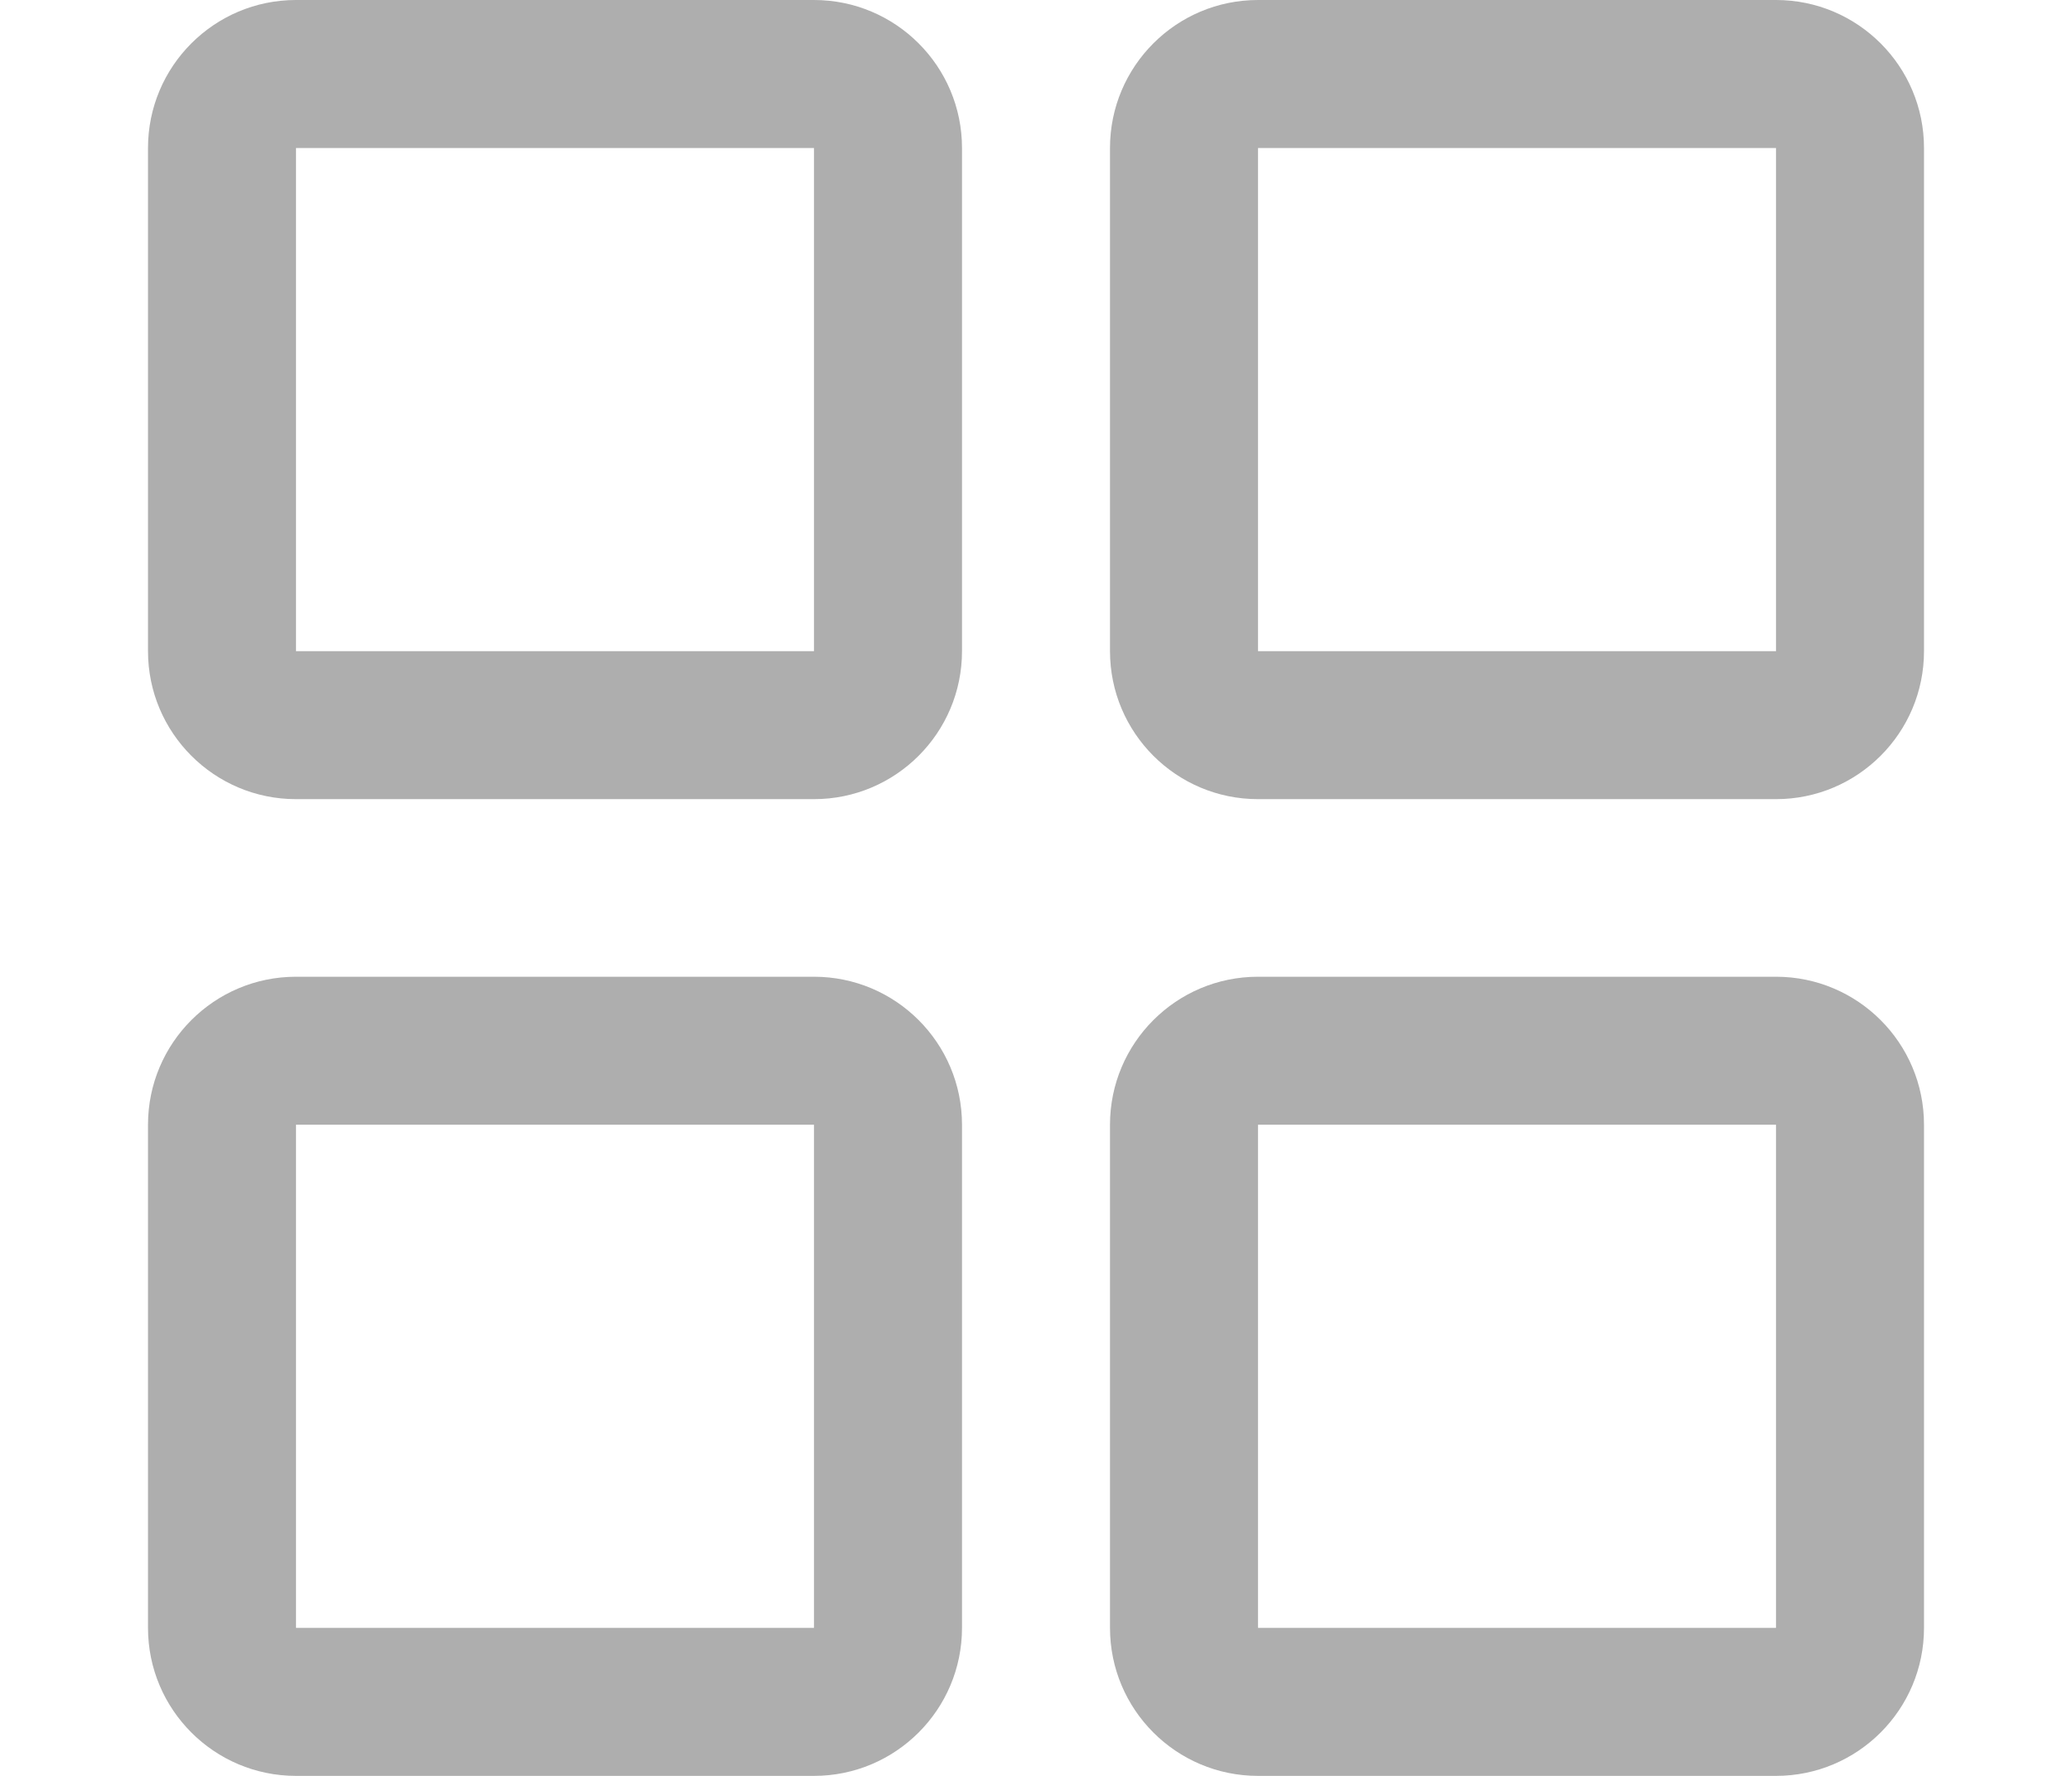 <svg width="14" height="12" viewBox="0 0 14 12" fill="none" xmlns="http://www.w3.org/2000/svg">
<path fill-rule="evenodd" clip-rule="evenodd" d="M2 1H5.5V4.4H2V1V1ZM1 1C1 0.448 1.448 0 2 0H5.5C6.052 0 6.5 0.448 6.5 1V4.4C6.5 4.952 6.052 5.4 5.5 5.4H2C1.448 5.4 1 4.952 1 4.4V1ZM8.5 1H12V4.4H8.5V1ZM7.5 1C7.5 0.448 7.948 0 8.5 0H12C12.552 0 13 0.448 13 1V4.4C13 4.952 12.552 5.4 12 5.4H8.5C7.948 5.4 7.5 4.952 7.5 4.4V1ZM12 7.6H8.5V11H12V7.6ZM8.5 6.6C7.948 6.6 7.5 7.048 7.5 7.6V11C7.5 11.552 7.948 12 8.5 12H12C12.552 12 13 11.552 13 11V7.6C13 7.048 12.552 6.6 12 6.6H8.5ZM2 7.6H5.5V11H2V7.6ZM1 7.6C1 7.048 1.448 6.6 2 6.6H5.5C6.052 6.6 6.5 7.048 6.5 7.6V11C6.5 11.552 6.052 12 5.5 12H2C1.448 12 1 11.552 1 11V7.6Z" fill="#AEAEAE"/>
</svg>
